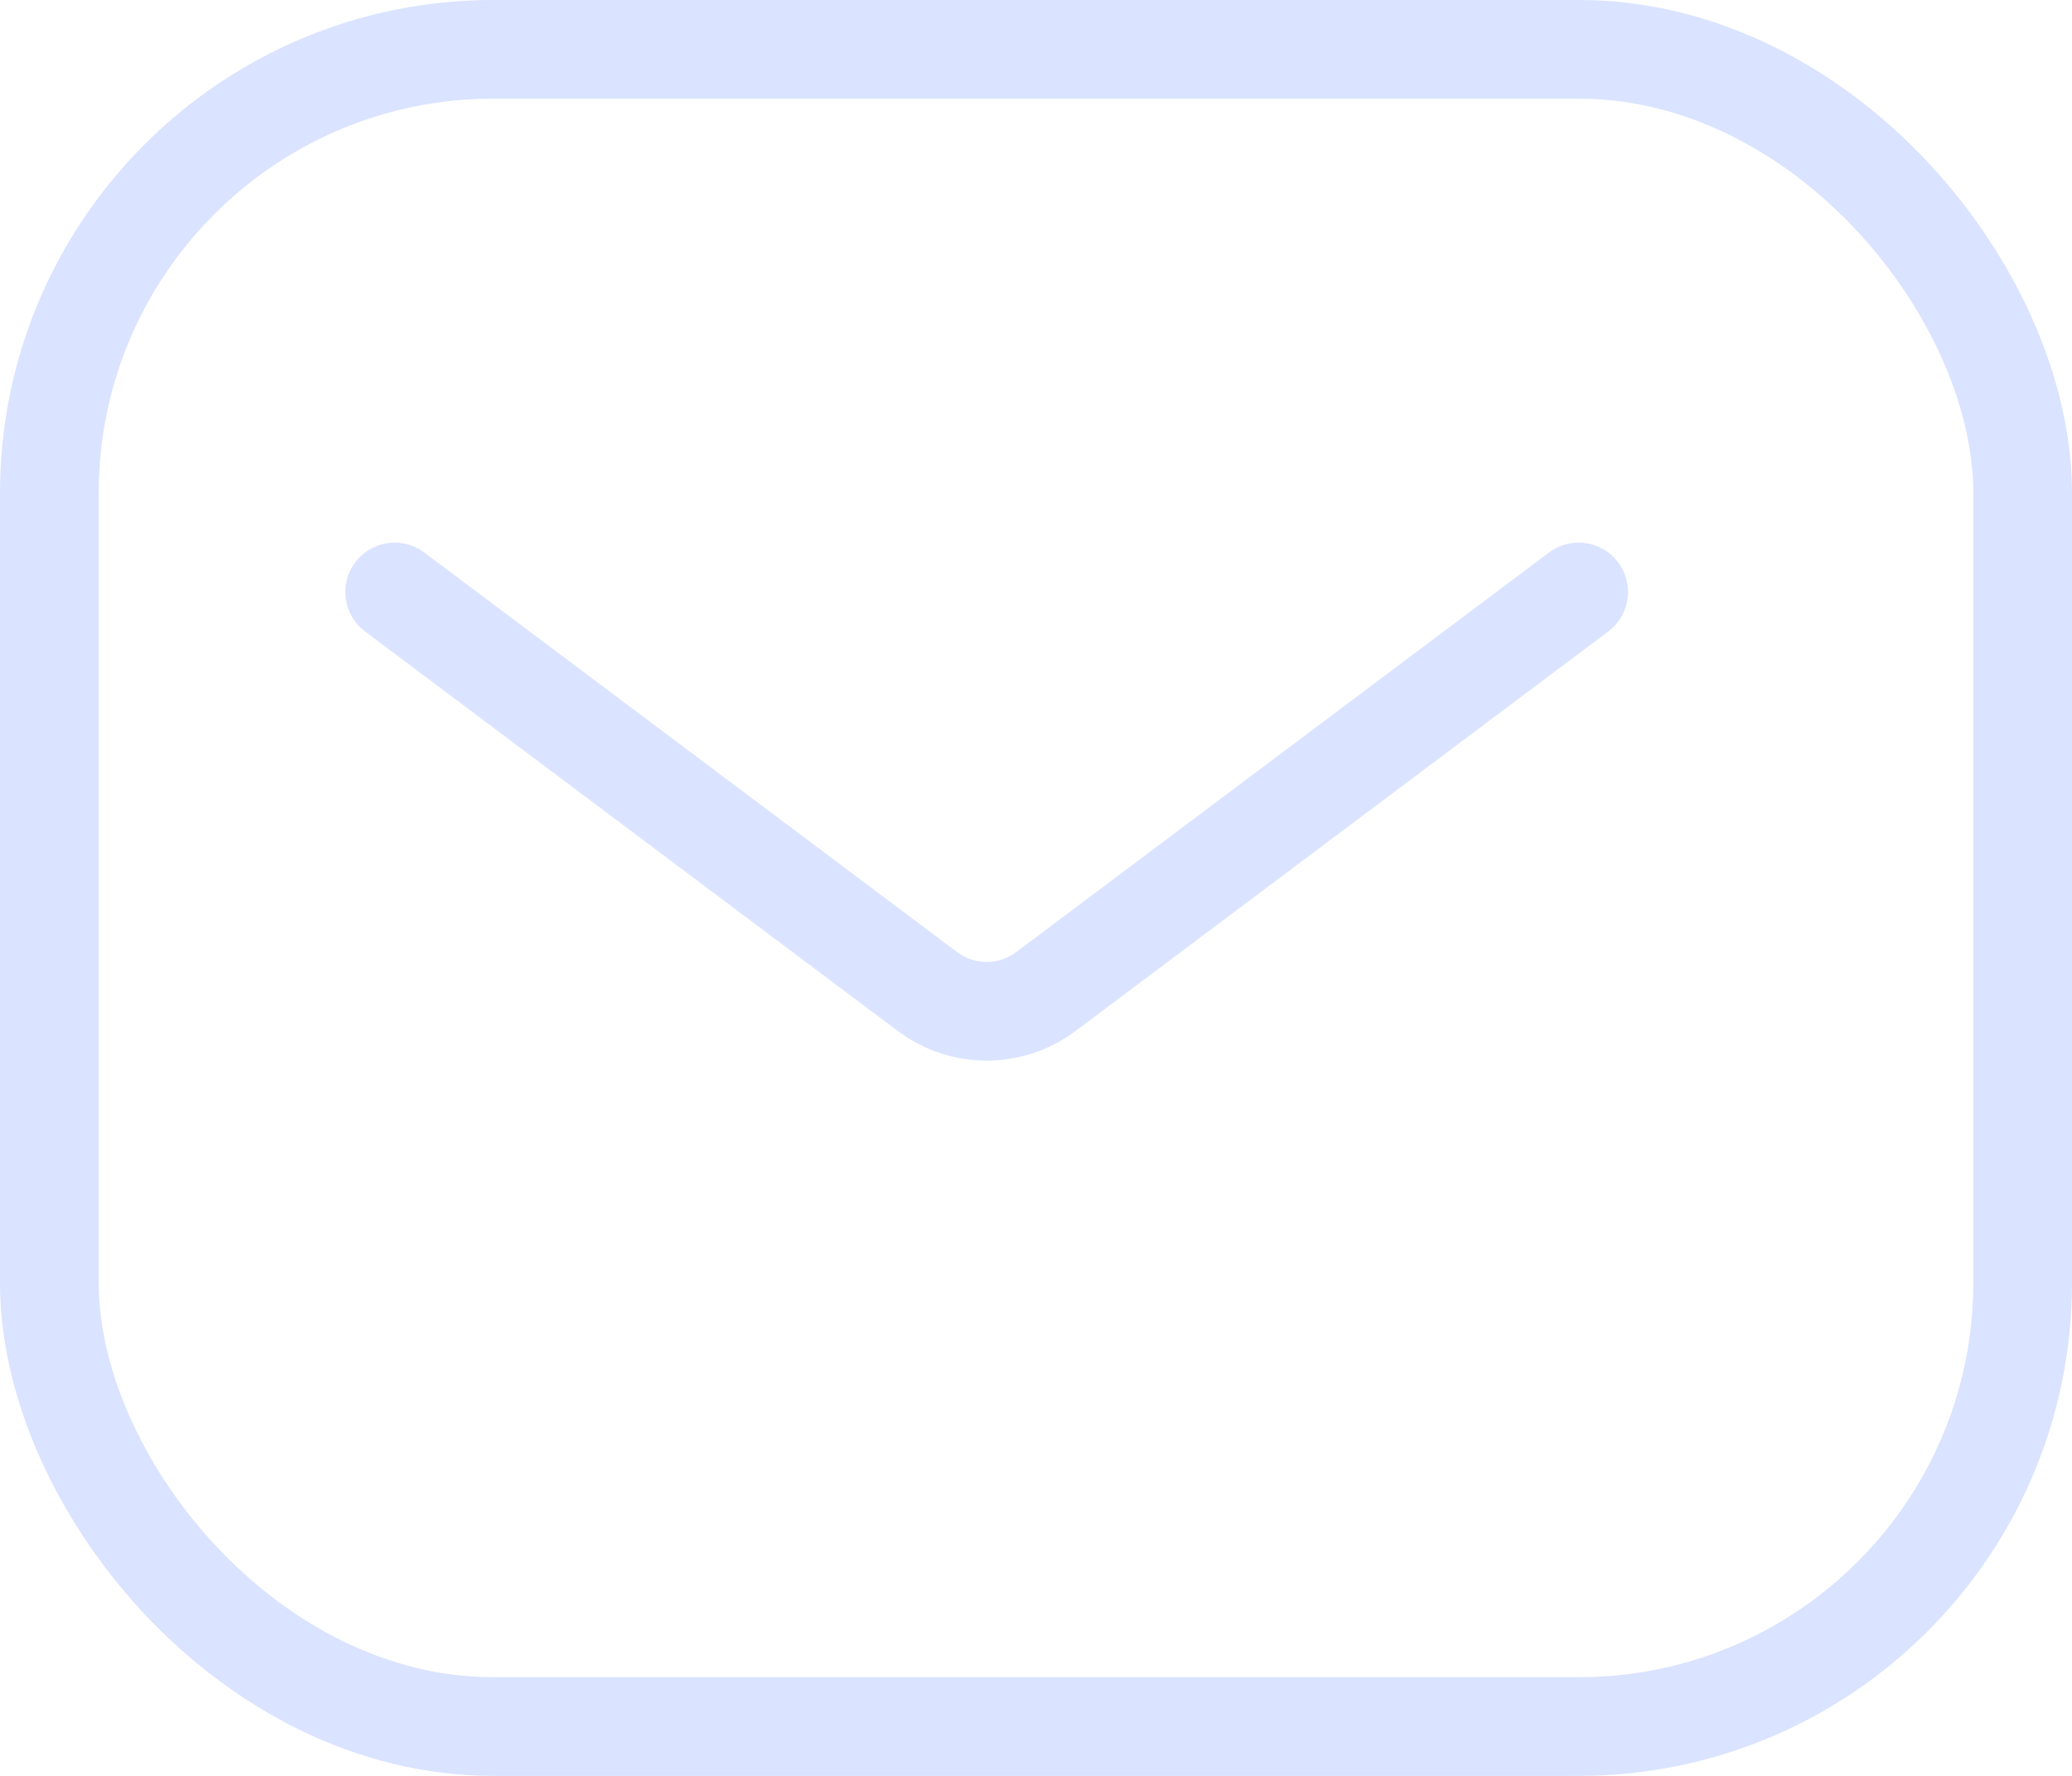 <svg width="21" height="18" viewBox="0 0 21 18" fill="none" xmlns="http://www.w3.org/2000/svg">
<path d="M4 6L9.4 10.05C9.756 10.317 10.245 10.317 10.6 10.05L16 6" stroke="#DAE3FF" stroke-linecap="round"/>
<rect x="0.5" y="0.5" width="20" height="17" rx="4.5" stroke="#DAE3FF"/>
</svg>
